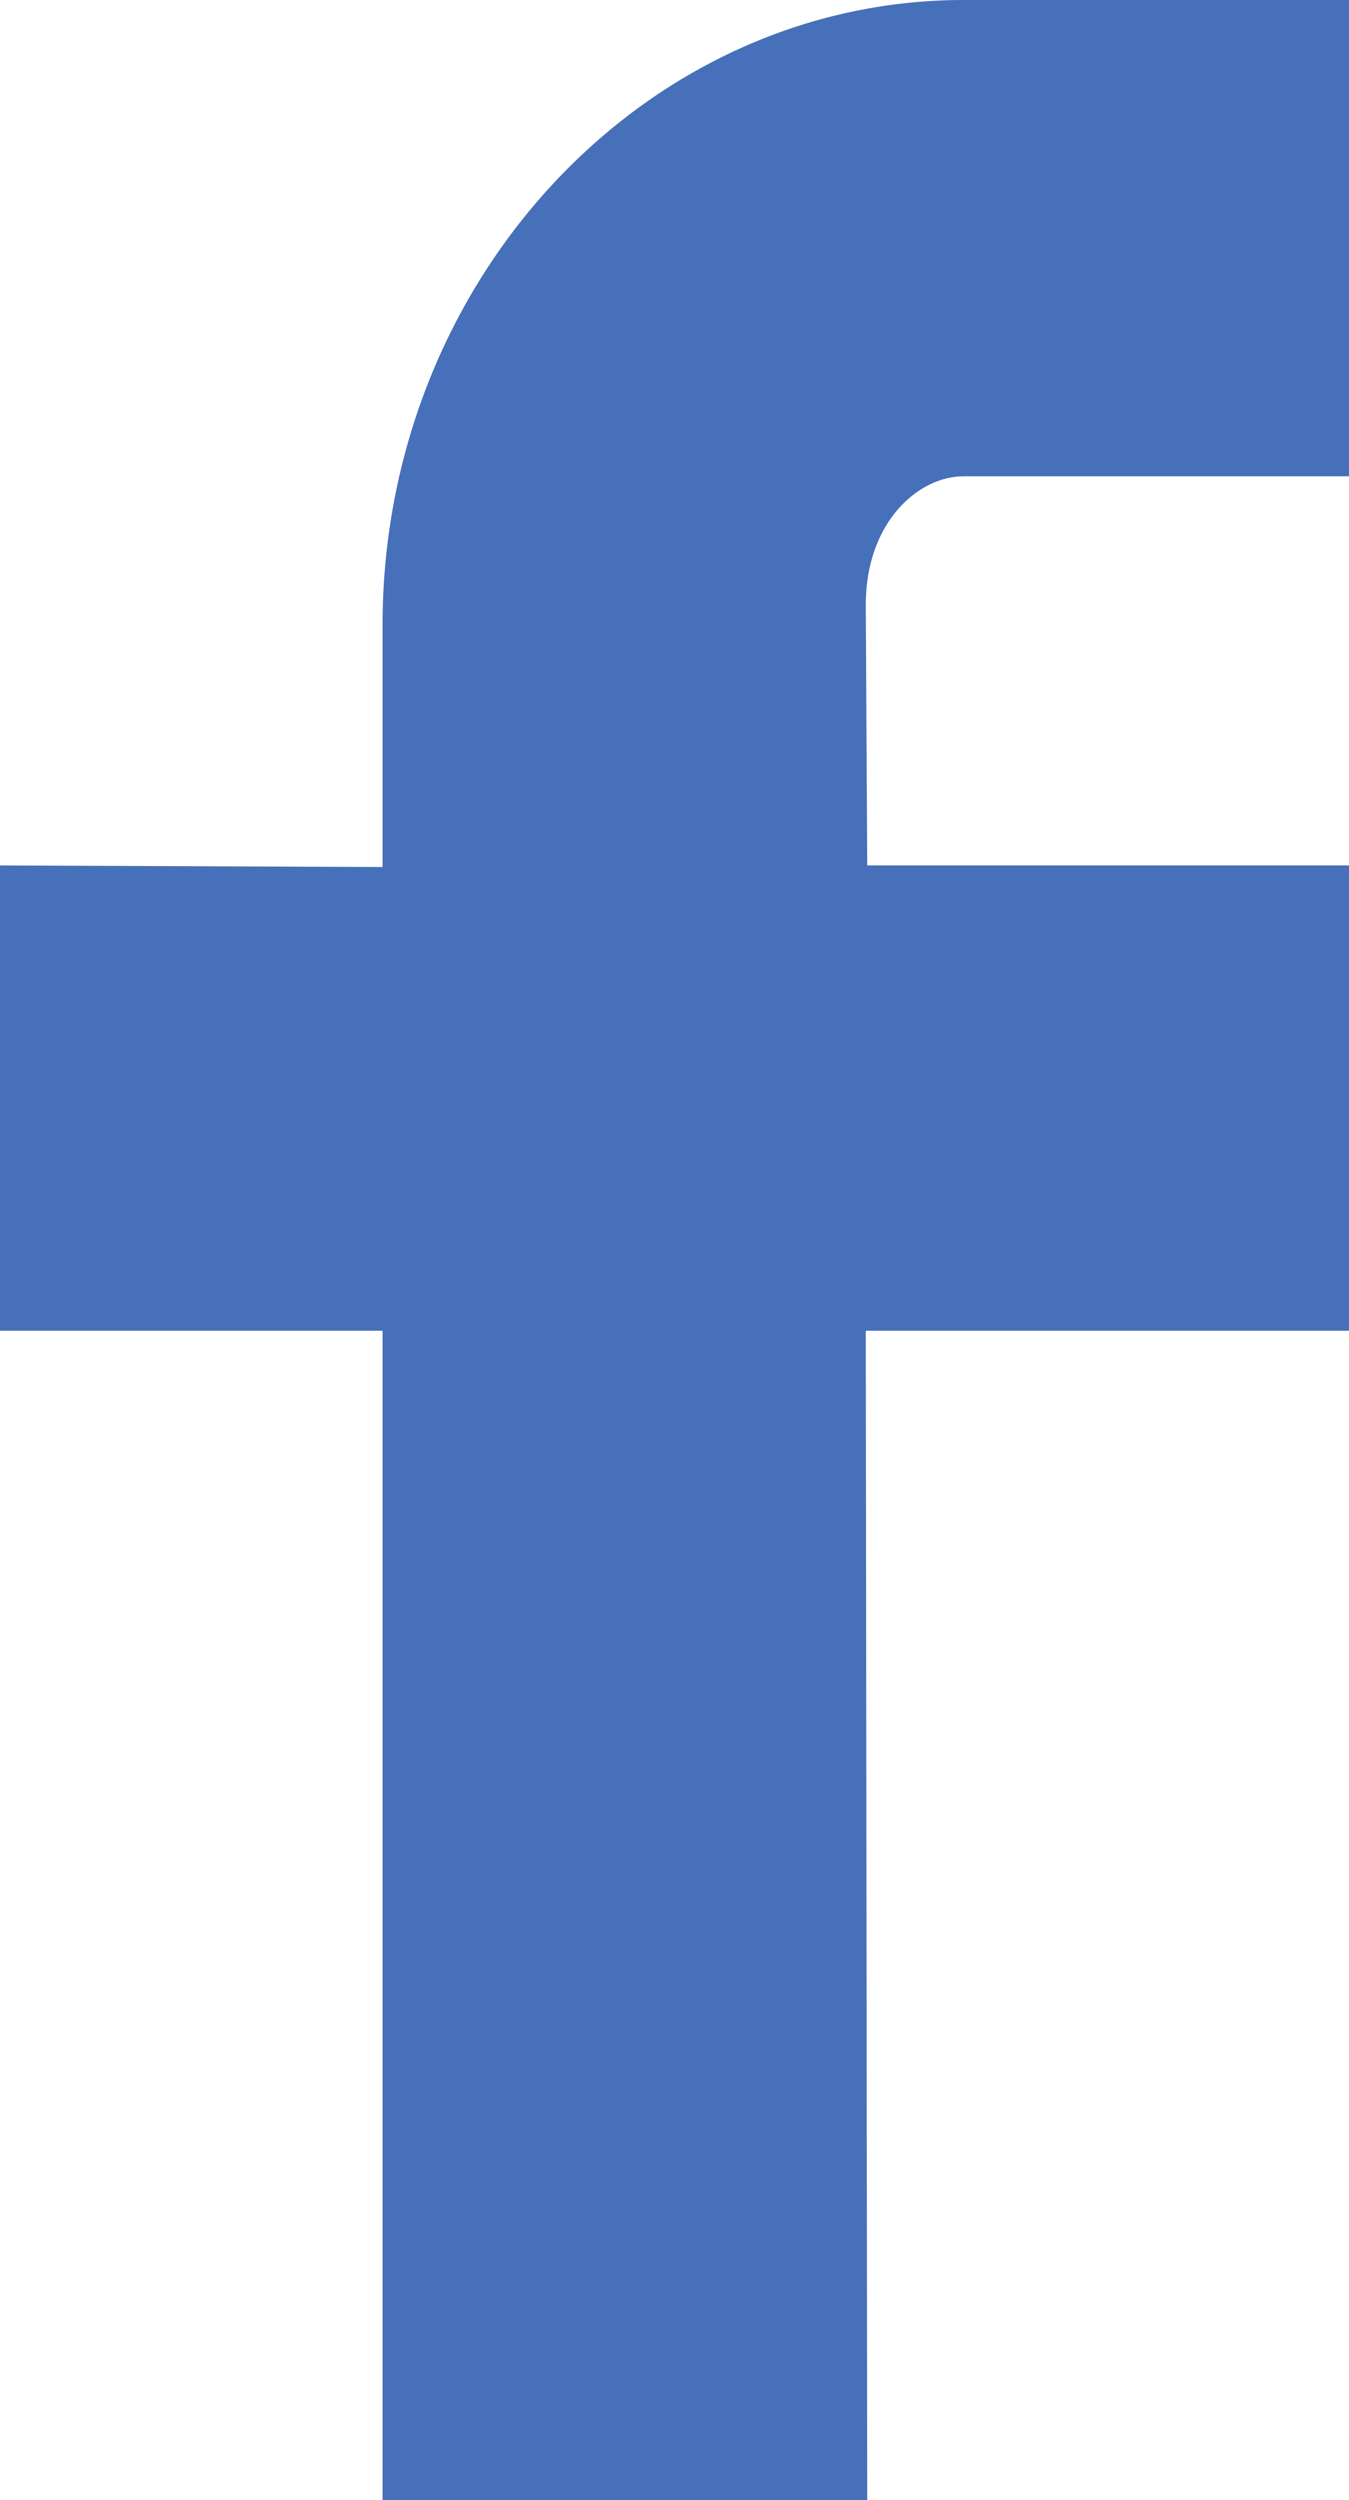 <?xml version="1.0" encoding="utf-8"?>
<!-- Generator: Adobe Illustrator 17.0.0, SVG Export Plug-In . SVG Version: 6.00 Build 0)  -->
<!DOCTYPE svg PUBLIC "-//W3C//DTD SVG 1.1//EN" "http://www.w3.org/Graphics/SVG/1.1/DTD/svg11.dtd">
<svg version="1.1" id="图层_1" xmlns:ev="http://www.w3.org/2001/xml-events"
	 xmlns="http://www.w3.org/2000/svg" xmlns:xlink="http://www.w3.org/1999/xlink" x="0px" y="0px" width="75px" height="139px"
	 viewBox="0 0 75 139" enable-background="new 0 0 75 139" xml:space="preserve">
<path fill="#4770BA" d="M53.572,26.48H75V0H53.572C35.846,0,21.269,15.591,21.269,34.75v13.452L0,48.115v25.869h21.269V139h26.946
	l-0.081-65.016H75V48.115H48.215l-0.081-14.486C48.134,29.04,51.05,26.48,53.572,26.48z"/>
</svg>
